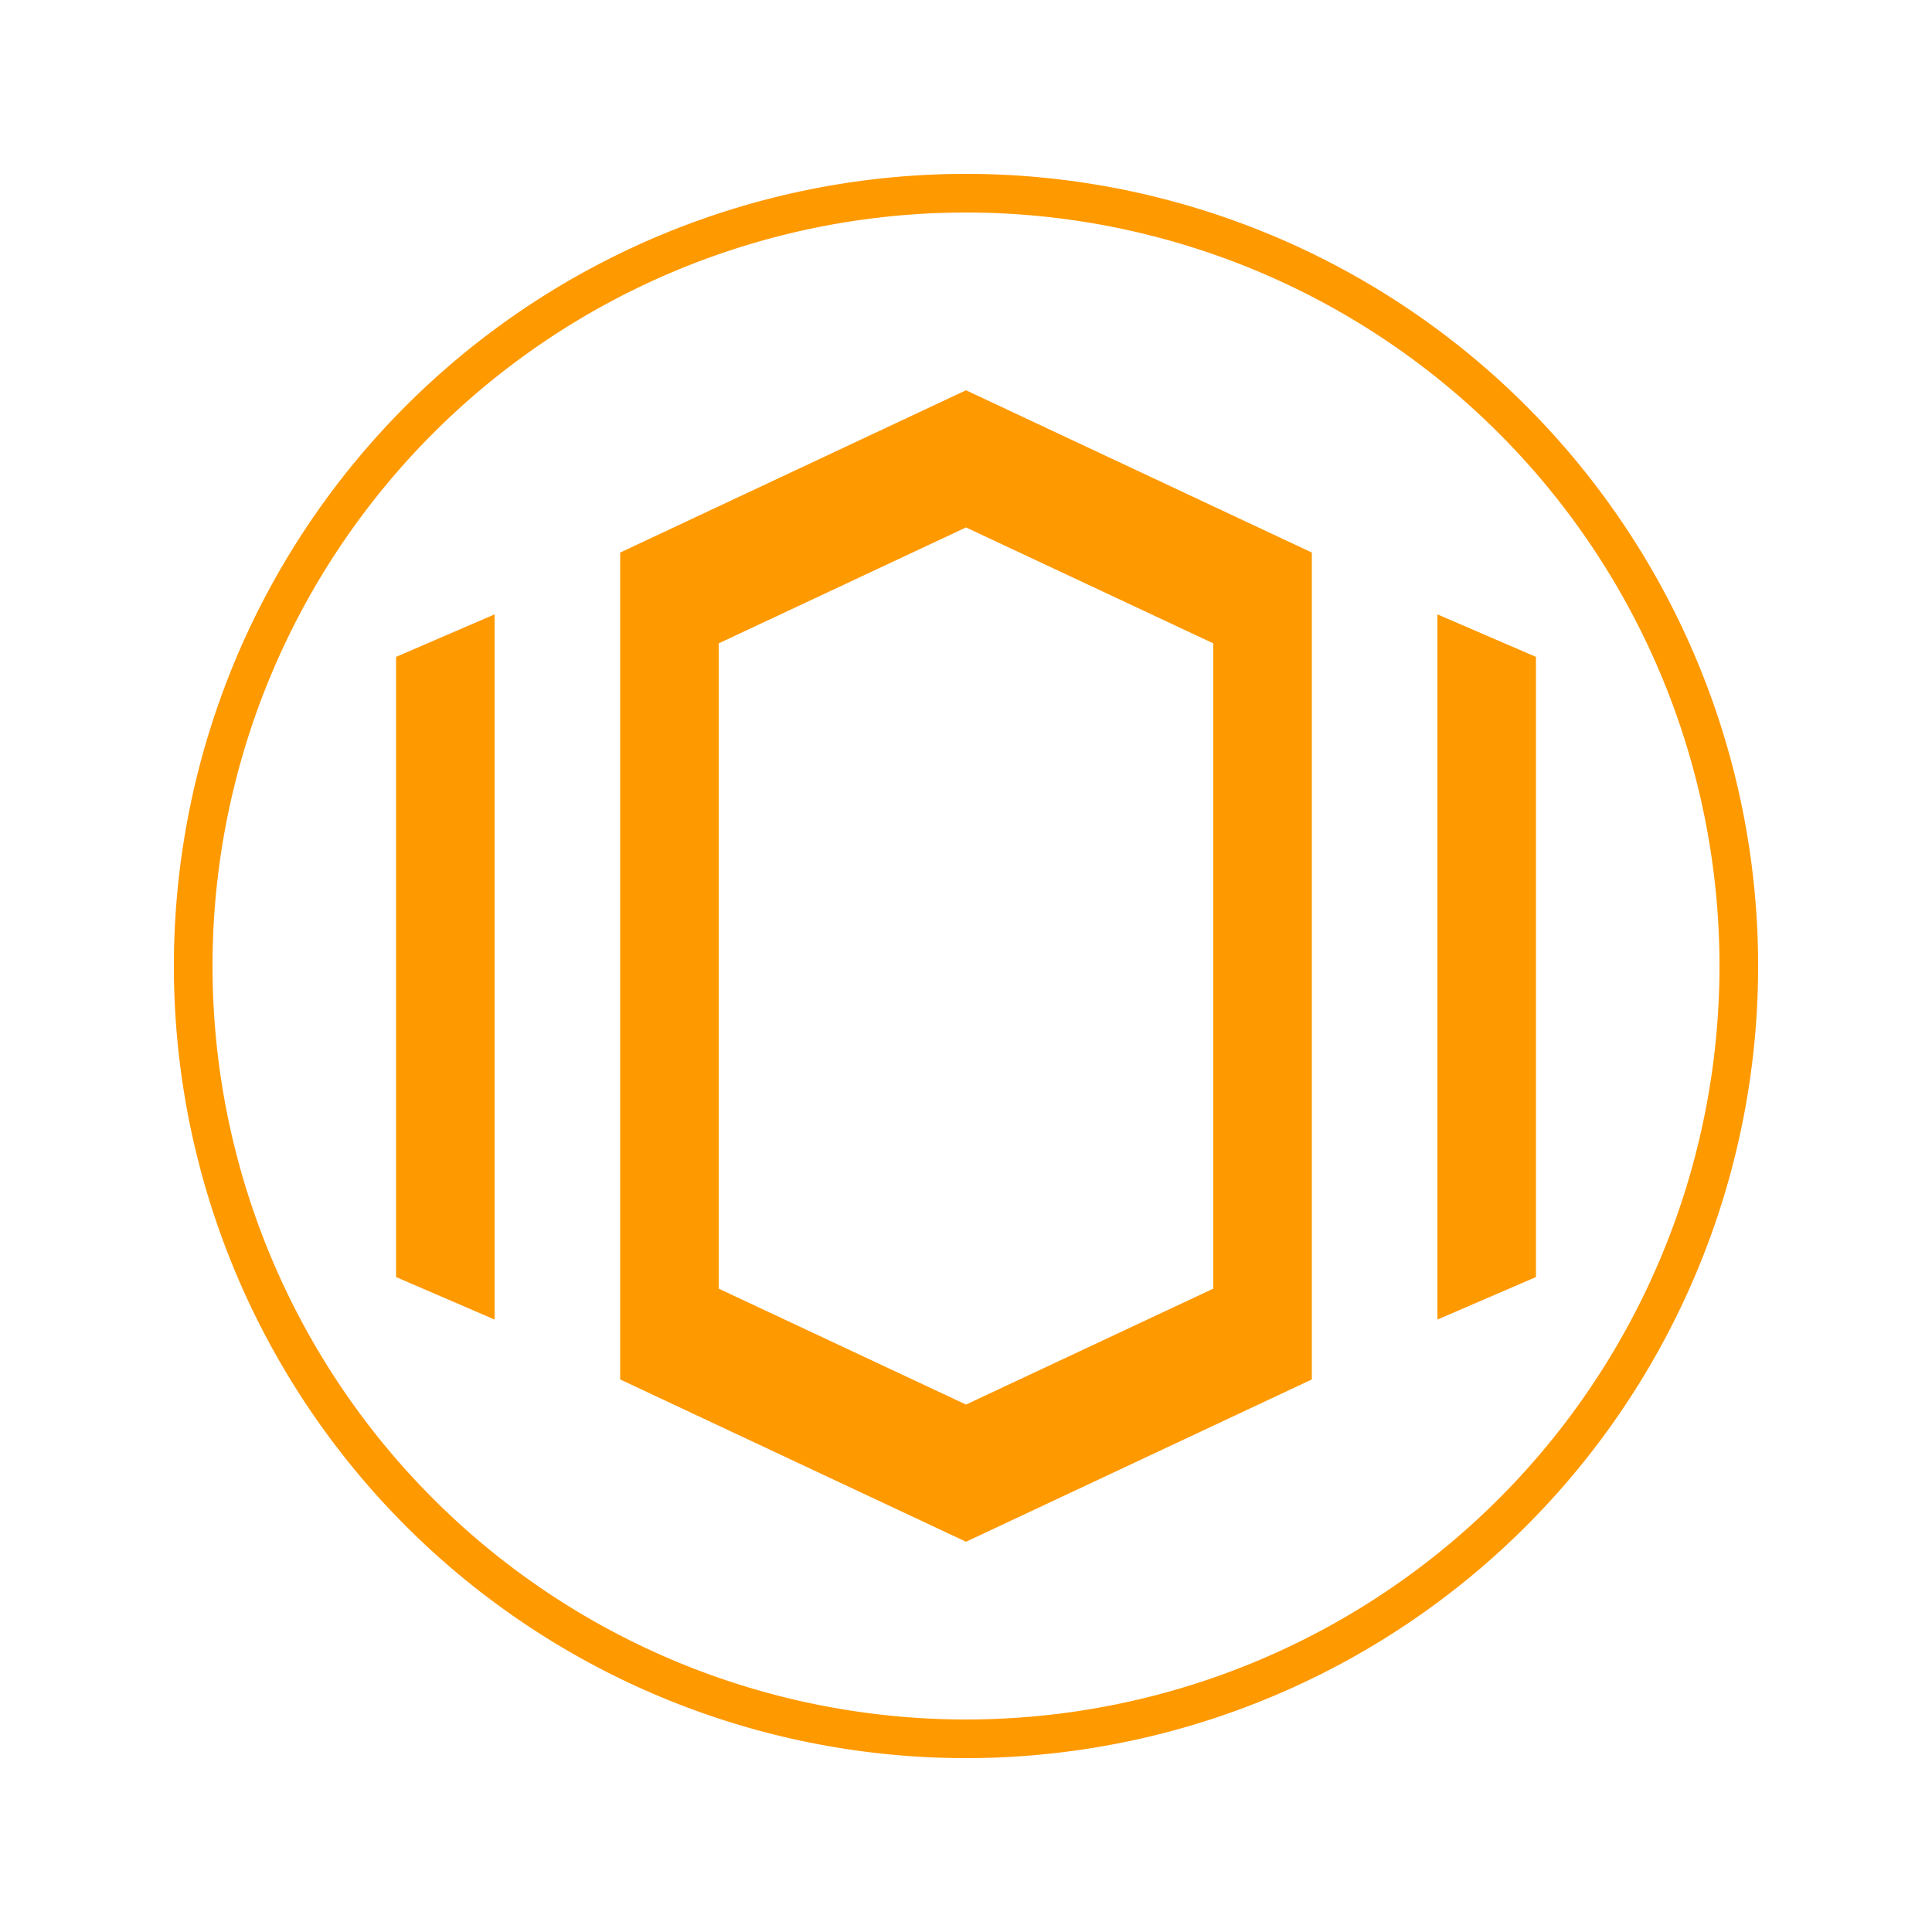 <svg xmlns="http://www.w3.org/2000/svg" viewBox="0 0 100 100">
  <path d="M25.6,31.8l-5.1,2.2v32.1l5.1,2.2V31.8z M74.4,31.8v36.5l5.1-2.2V34l-5.1-2.2z M32.1,71.4l17.9,8.4l17.9-8.4V28.6l-17.9-8.4l-17.9,8.4V71.4z M37.2,33.3l12.8-6l12.8,6v33.4l-12.8,6l-12.8-6V33.3z" fill="#FF9900"/>
  <path d="M50,50m-40,0a40,40 0 1,0 80,0a40,40 0 1,0 -80,0" fill="none" stroke="#FF9900" stroke-width="2"/>
</svg>